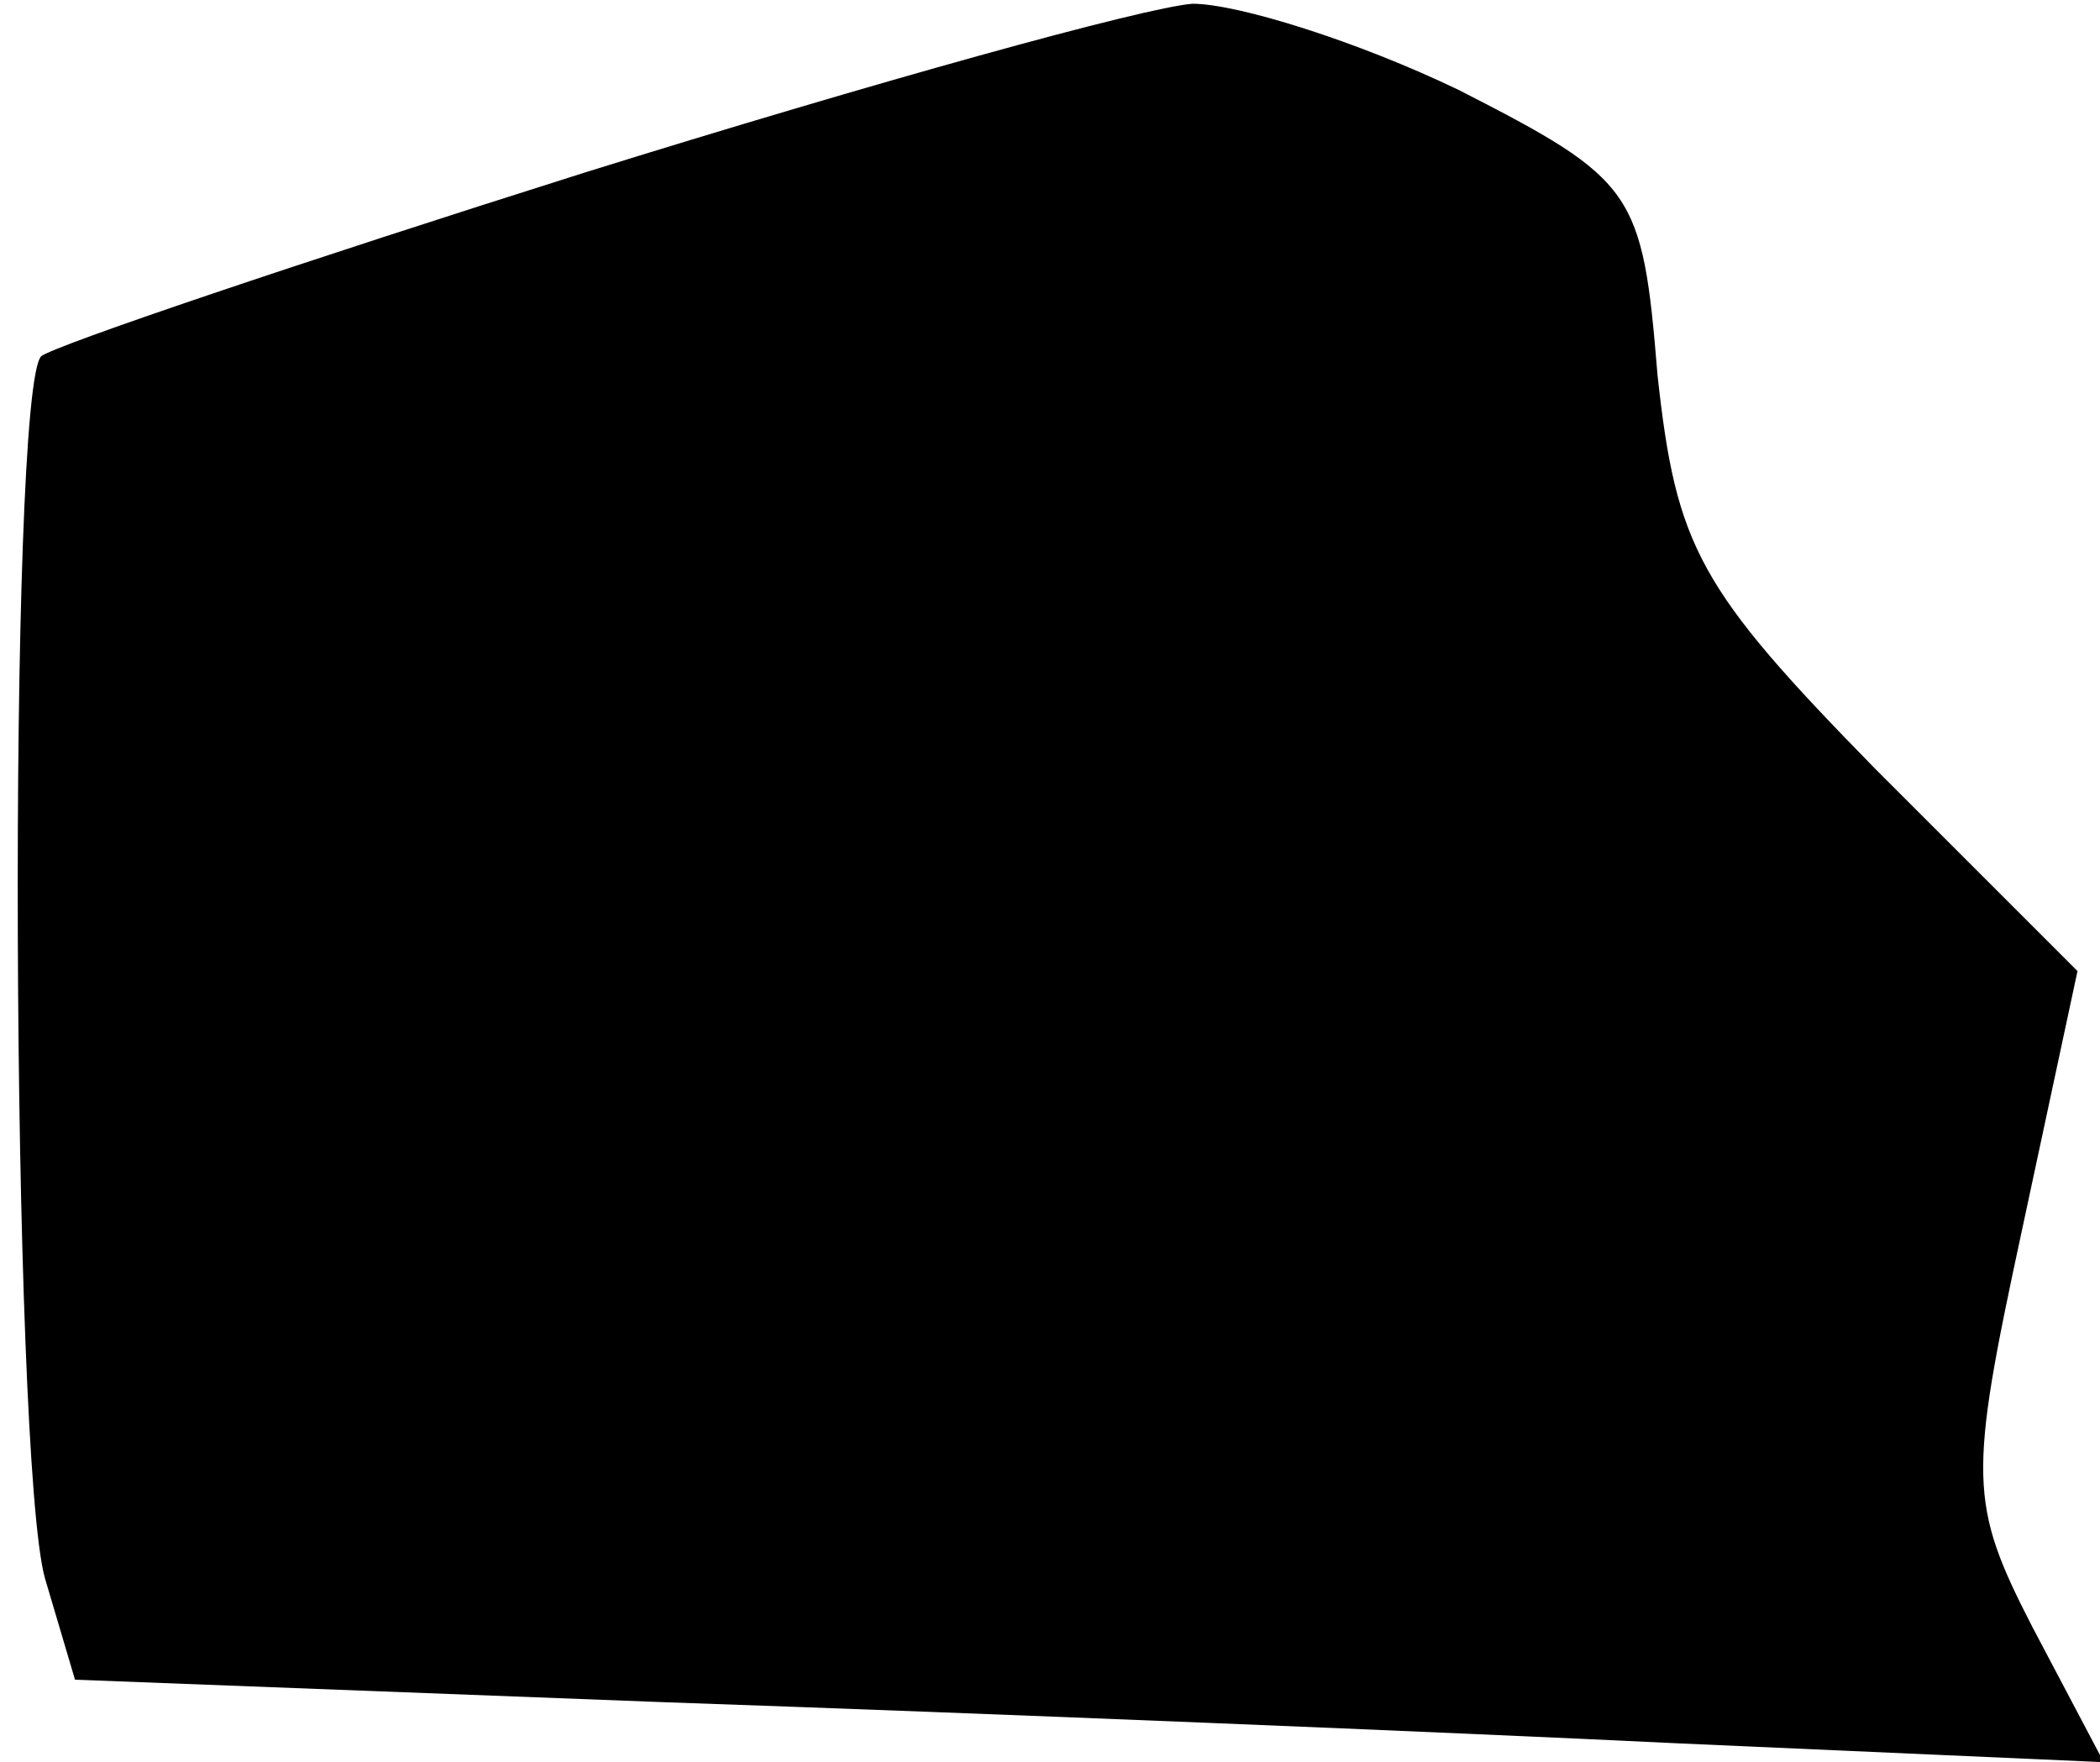 <?xml version="1.0" standalone="no"?>
<!DOCTYPE svg PUBLIC "-//W3C//DTD SVG 20010904//EN"
 "http://www.w3.org/TR/2001/REC-SVG-20010904/DTD/svg10.dtd">
<svg version="1.0" xmlns="http://www.w3.org/2000/svg"
 width="56pt" height="47pt" viewBox="0 0 56 47"
 preserveAspectRatio="xMidYMid meet">
<g transform="translate(0,47) scale(0.1,-0.1)"
fill="#000000" stroke="none">
<path fill="#000000" stroke="none" d="M156 424 c-76 -24 -141 -46 -145 -49
-9 -9 -8 -294 1 -326 l8 -27 157 -6 c87 -3 209 -8 271 -11 l113 -5 -19 36
c-17 33 -17 40 -3 105 l15 70 -54 54 c-47 48 -53 59 -58 105 -4 49 -6 52 -53
76 -27 13 -59 23 -71 23 -13 -1 -85 -21 -162 -45z"/>
</g>
</svg>
